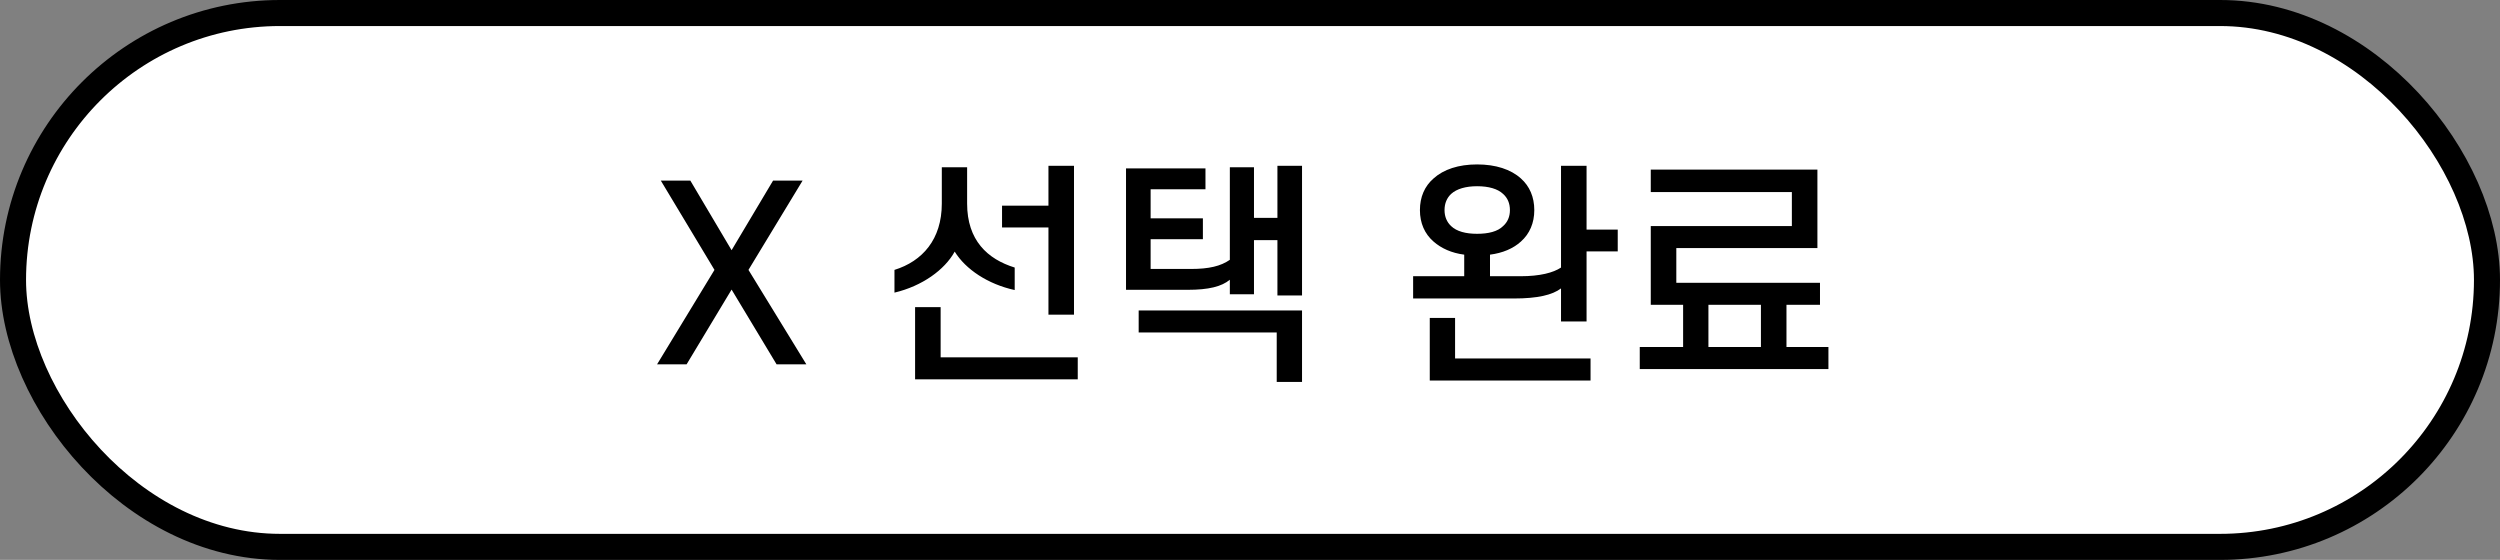 <svg width="192" height="43" viewBox="0 0 192 43" fill="none" xmlns="http://www.w3.org/2000/svg">
<rect x="0" y="0" width="192" height="43" fill="#808080" stroke="none"/>
<rect x="1" y="1" width="190" height="41" rx="20.5" fill="white"/>
<path d="M61.928 27.982L57.482 20.728L61.64 13.87H59.372L56.186 19.216L53.018 13.87H50.75L54.872 20.728L50.462 27.982H52.73L56.186 22.24L59.642 27.982H61.928ZM74.275 12.844V15.634C74.275 18.46 75.841 19.9 77.929 20.548V22.276C75.877 21.826 74.167 20.692 73.321 19.324C72.547 20.728 70.819 21.97 68.695 22.474V20.728C70.837 20.062 72.331 18.388 72.331 15.634V12.844H74.275ZM82.483 24.166H80.521V17.47H76.957V15.796H80.521V12.736H82.483V24.166ZM82.771 29.134H70.279V23.59H72.241V27.442H82.771V29.134ZM91.212 22.258H86.478V12.934H92.58V14.536H88.368V16.768H92.382V18.37H88.368V20.656H91.464C92.85 20.656 93.75 20.44 94.452 19.954V12.844H96.306V16.732H98.106V12.736H99.996V22.69H98.106V18.442H96.306V22.6H94.452V21.484C93.822 22.006 92.832 22.258 91.212 22.258ZM98.052 29.332V25.534H87.45V23.842H99.996V29.332H98.052ZM109.05 16.138C109.05 15.13 109.41 14.302 110.094 13.708C110.868 13.006 112.02 12.628 113.442 12.628C114.864 12.628 116.034 13.006 116.808 13.708C117.474 14.302 117.834 15.13 117.834 16.138C117.834 17.128 117.474 17.956 116.808 18.55C116.214 19.09 115.404 19.432 114.432 19.558V21.214H116.79C118.266 21.214 119.292 20.944 119.886 20.548V12.736H121.848V17.632H124.242V19.306H121.848V24.688H119.886V22.15C119.22 22.654 118.086 22.924 116.268 22.924H108.528V21.214H112.452V19.558C111.48 19.432 110.688 19.072 110.094 18.55C109.41 17.956 109.05 17.128 109.05 16.138ZM110.94 16.138C110.94 16.642 111.12 17.056 111.444 17.362C111.876 17.776 112.578 17.956 113.442 17.956C114.324 17.956 115.026 17.776 115.44 17.362C115.782 17.056 115.962 16.642 115.962 16.138C115.962 15.616 115.782 15.202 115.44 14.896C115.026 14.5 114.324 14.302 113.442 14.302C112.578 14.302 111.876 14.5 111.444 14.896C111.12 15.202 110.94 15.616 110.94 16.138ZM122.154 29.224H109.806V24.418H111.75V27.532H122.154V29.224ZM128.741 19.054V21.718H139.775V23.41H137.201V26.65H140.423V28.342H125.933V26.65H129.263V23.41H126.779V17.362H137.615V14.752H126.779V13.024H139.577V19.054H128.741ZM135.239 23.41H131.207V26.65H135.239V23.41Z" fill="black"/>
<rect x="1" y="1" width="190" height="41" rx="20.5" stroke="black" stroke-width="2"/>
</svg>
